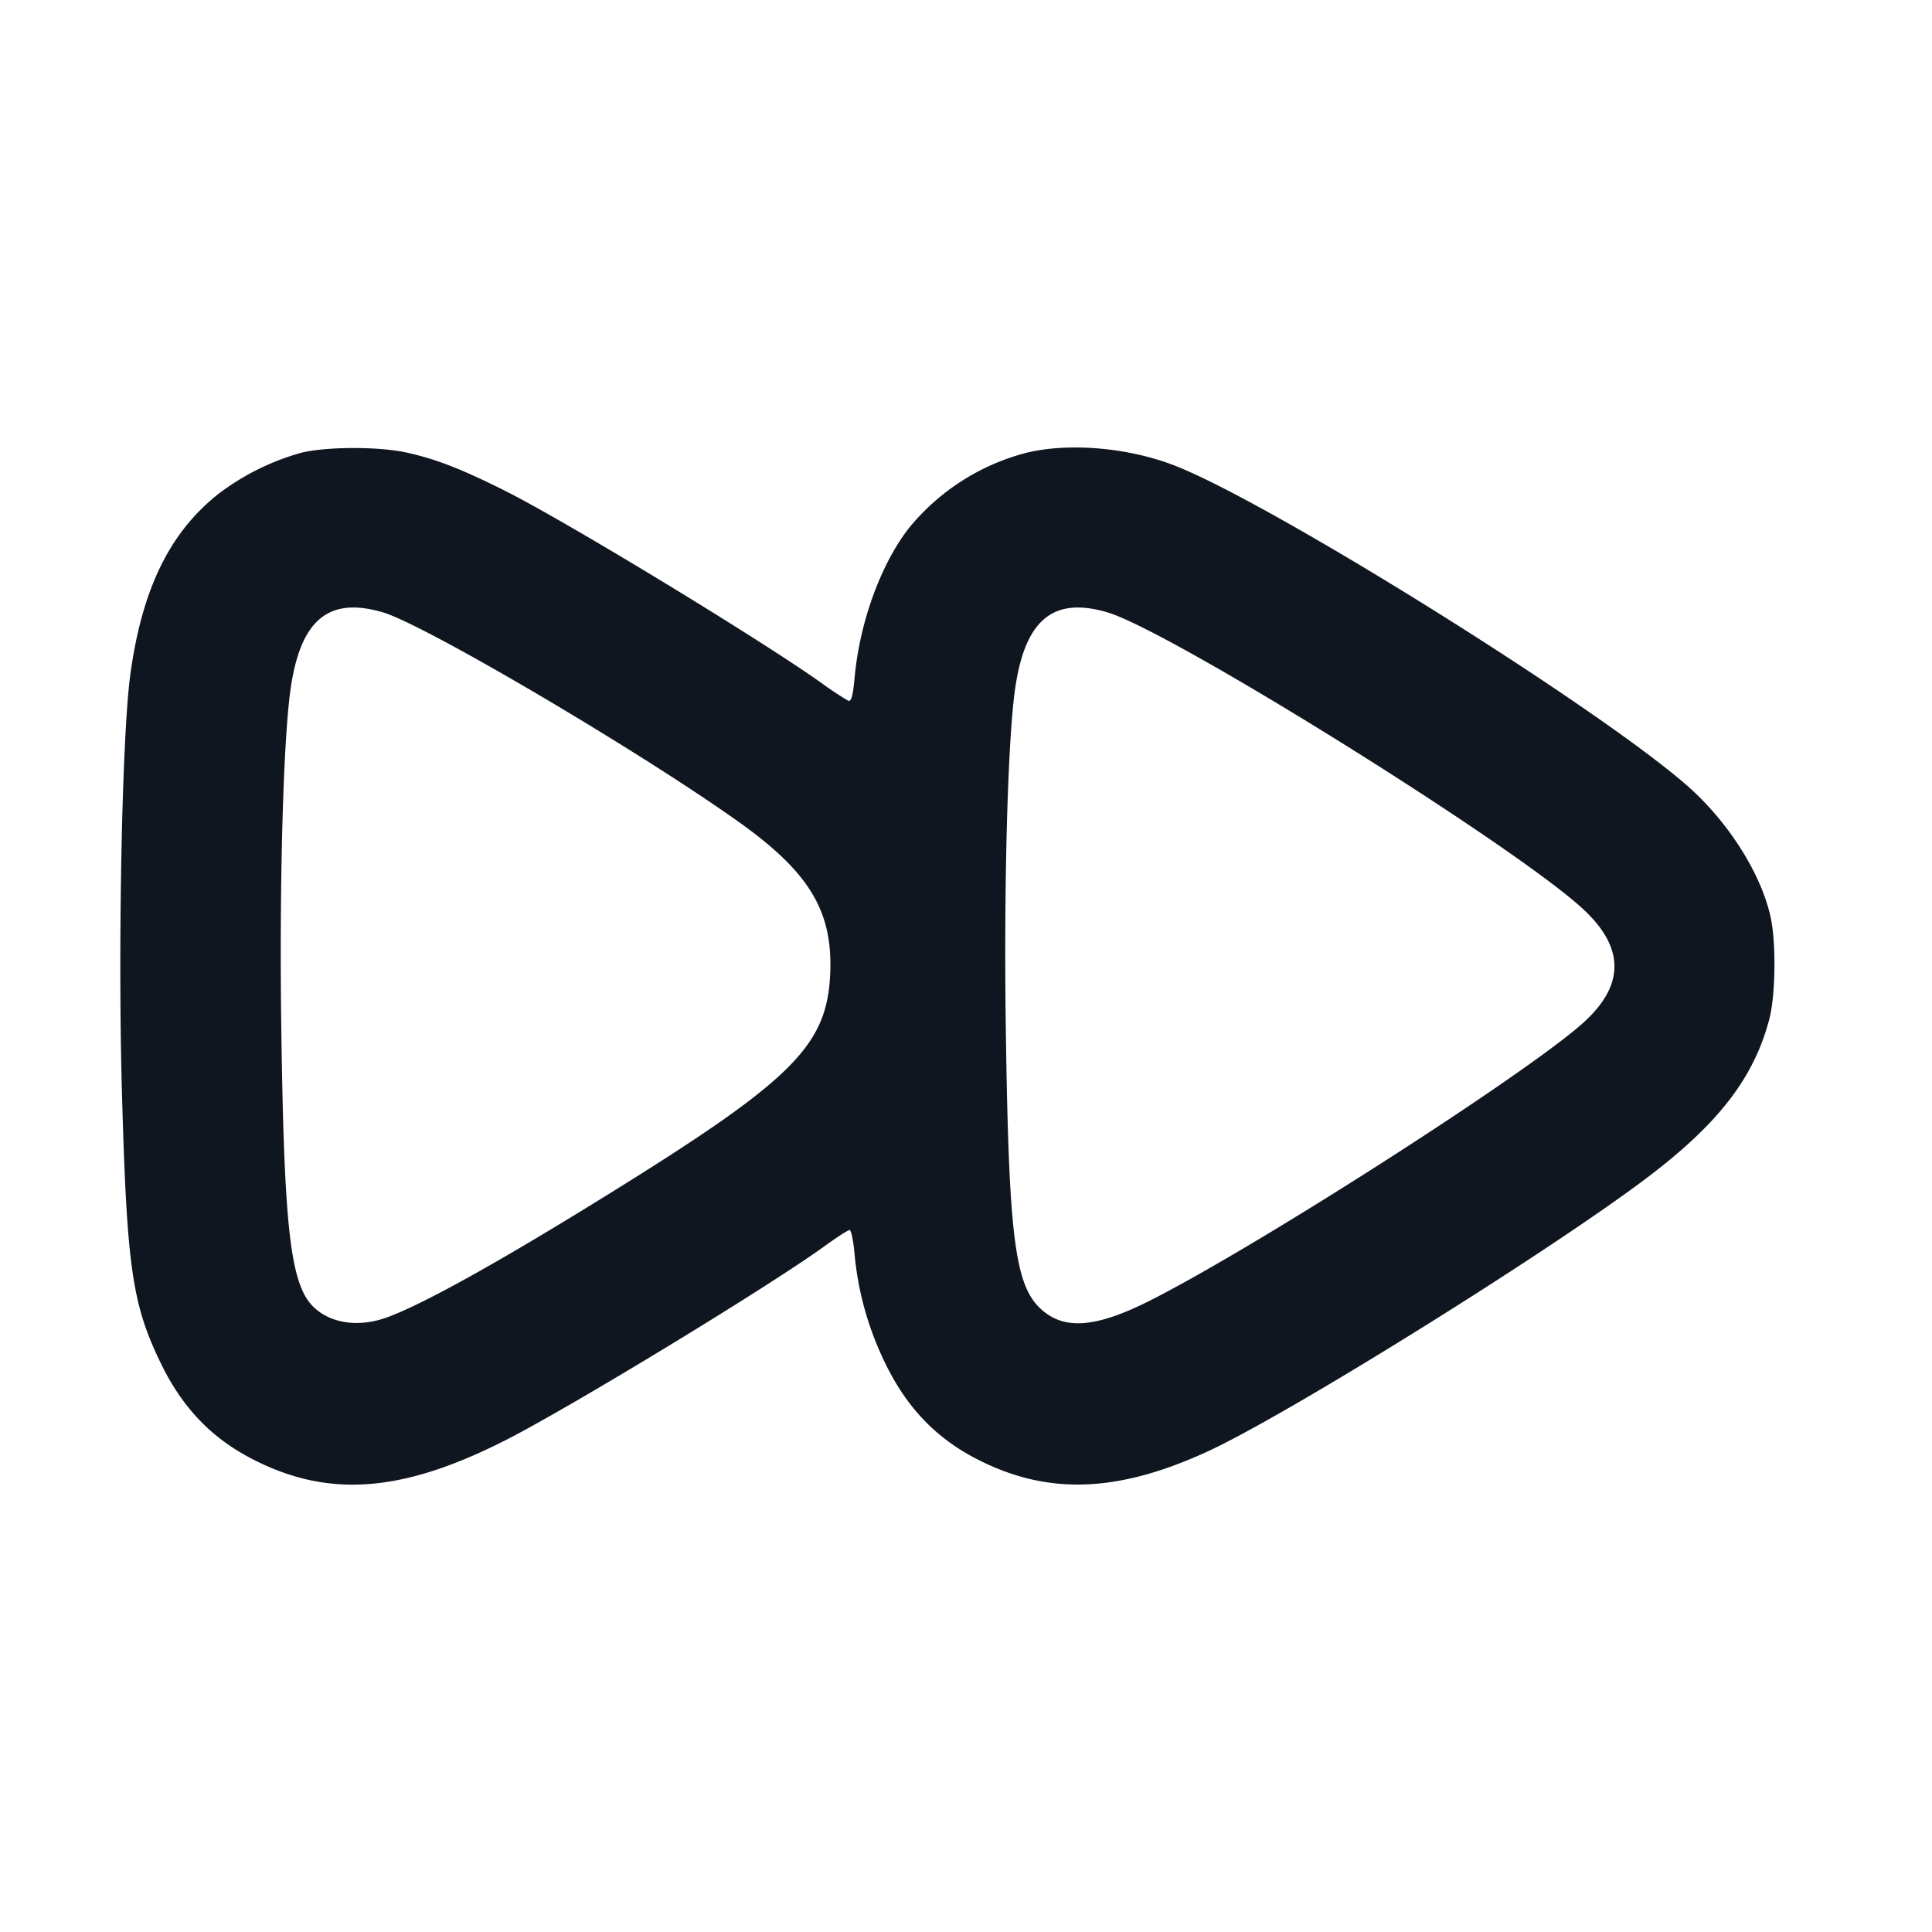 <svg xmlns="http://www.w3.org/2000/svg" width="24" height="24" viewBox="0 0 24 24" fill="none"><path d="M3.743 5.624a3.05 3.05 0 0 0-1.033.514c-.606.481-.948 1.185-1.092 2.249-.102.756-.155 3.374-.103 5.189.061 2.187.127 2.634.493 3.38.26.528.611.897 1.1 1.155.959.505 1.884.438 3.191-.23.819-.419 3.271-1.911 3.95-2.405.149-.108.286-.196.305-.196.019 0 .047.131.061.291.044.485.174.943.392 1.385.261.528.613.898 1.101 1.155.888.468 1.772.44 2.912-.089 1.003-.467 4.173-2.441 5.41-3.369.909-.682 1.356-1.257 1.549-1.993.076-.288.086-.925.02-1.248-.11-.54-.521-1.194-1.032-1.645-1.124-.99-5.232-3.553-6.402-3.994-.569-.214-1.282-.274-1.804-.151a2.785 2.785 0 0 0-1.462.928c-.353.446-.62 1.176-.683 1.87-.02.219-.041.299-.078.285a3.885 3.885 0 0 1-.324-.214C9.437 7.938 7.037 6.48 6.28 6.1c-.556-.279-.881-.404-1.248-.482-.346-.072-.976-.07-1.289.006M4.76 7.608c.527.158 3.169 1.714 4.418 2.603.878.626 1.169 1.109 1.135 1.885-.039.892-.463 1.315-2.713 2.713-1.416.88-2.411 1.431-2.834 1.57-.419.137-.824.014-.986-.299-.191-.369-.256-1.123-.286-3.34-.024-1.734.023-3.482.111-4.147.119-.889.47-1.189 1.155-.985m9 0c.787.235 5.013 2.869 5.893 3.673.537.49.536.964-.002 1.439-.747.66-4.106 2.808-5.391 3.449-.618.308-.998.349-1.277.136-.375-.286-.451-.841-.489-3.565-.024-1.734.023-3.482.111-4.147.119-.889.47-1.189 1.155-.985" fill="#10161F" fill-rule="evenodd"/></svg>